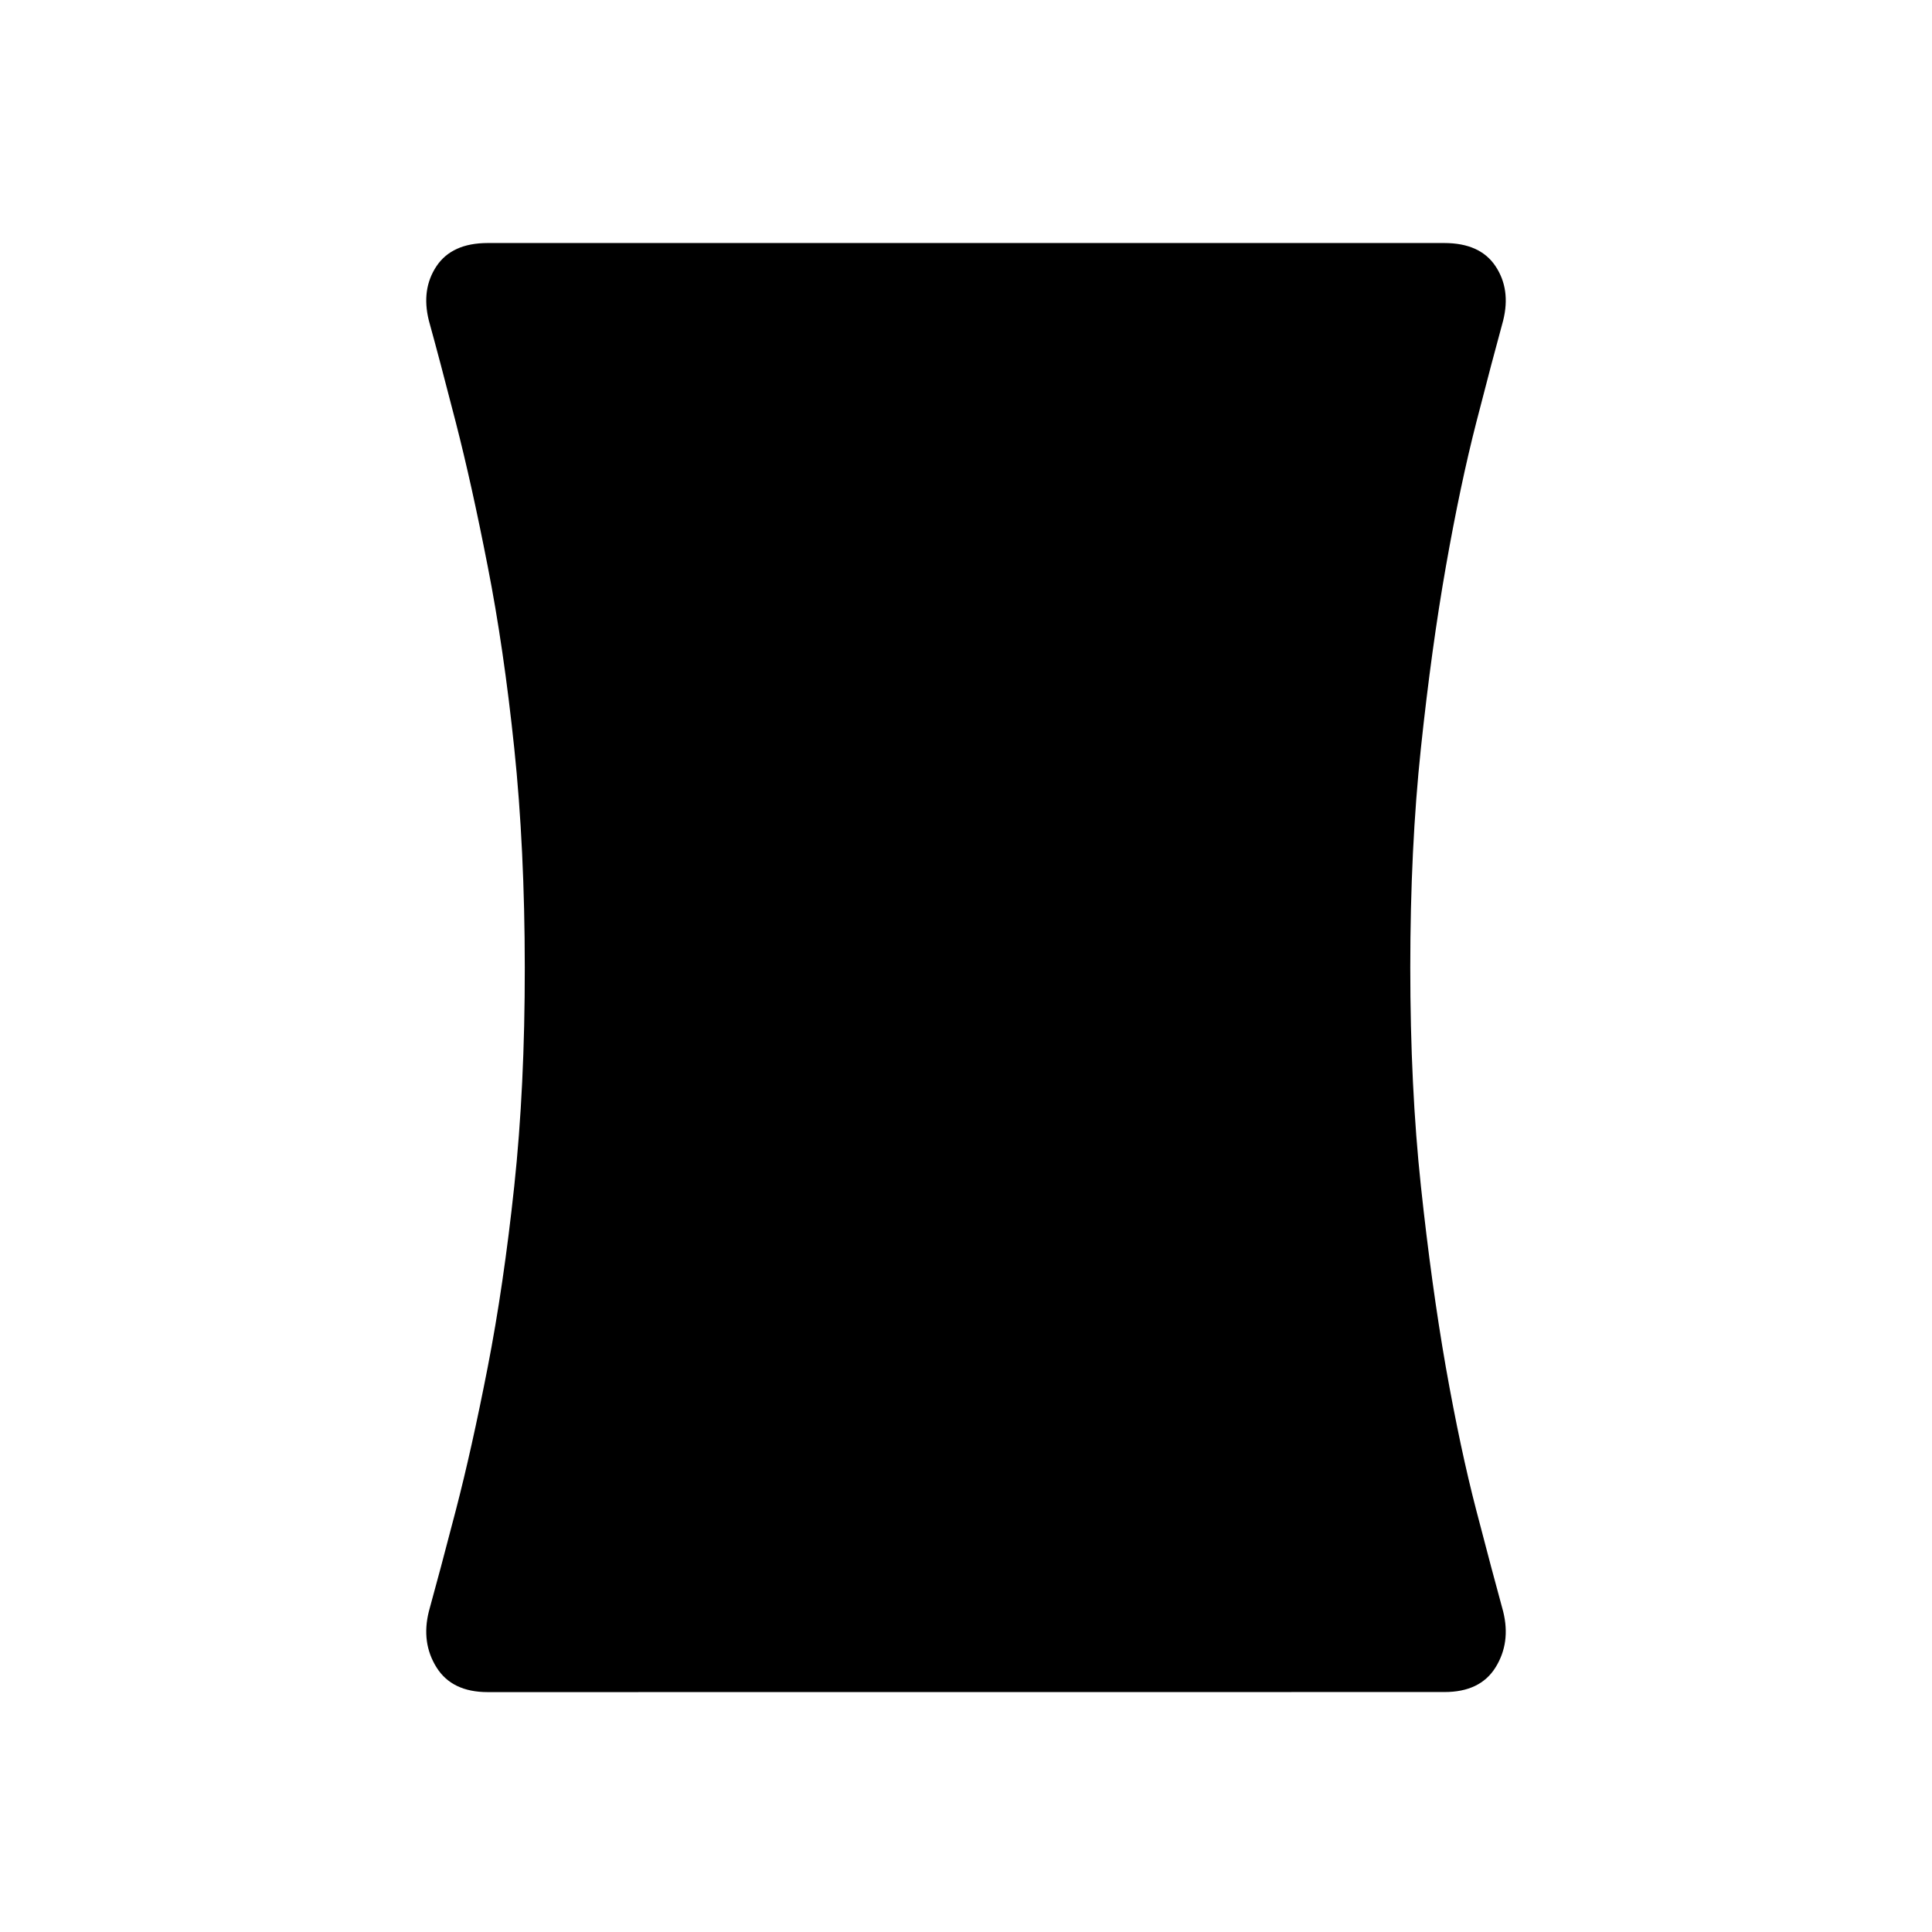 <svg xmlns="http://www.w3.org/2000/svg" width="3em" height="3em" viewBox="0 0 24 24"><path fill="currentColor" d="M6.058 21.02q-.444 0-.636-.308q-.191-.306-.095-.693q.135-.488.334-1.253t.397-1.78t.33-2.25t.131-2.717t-.131-2.726t-.33-2.26q-.198-1.016-.397-1.79t-.334-1.262q-.096-.387.095-.674q.192-.288.636-.288h11.884q.445 0 .636.288q.191.287.095.674q-.134.488-.333 1.262t-.378 1.79t-.311 2.26t-.132 2.726t.132 2.716t.31 2.251q.18 1.016.379 1.78q.199.765.333 1.253q.096.387-.095.694t-.636.306z"/></svg>